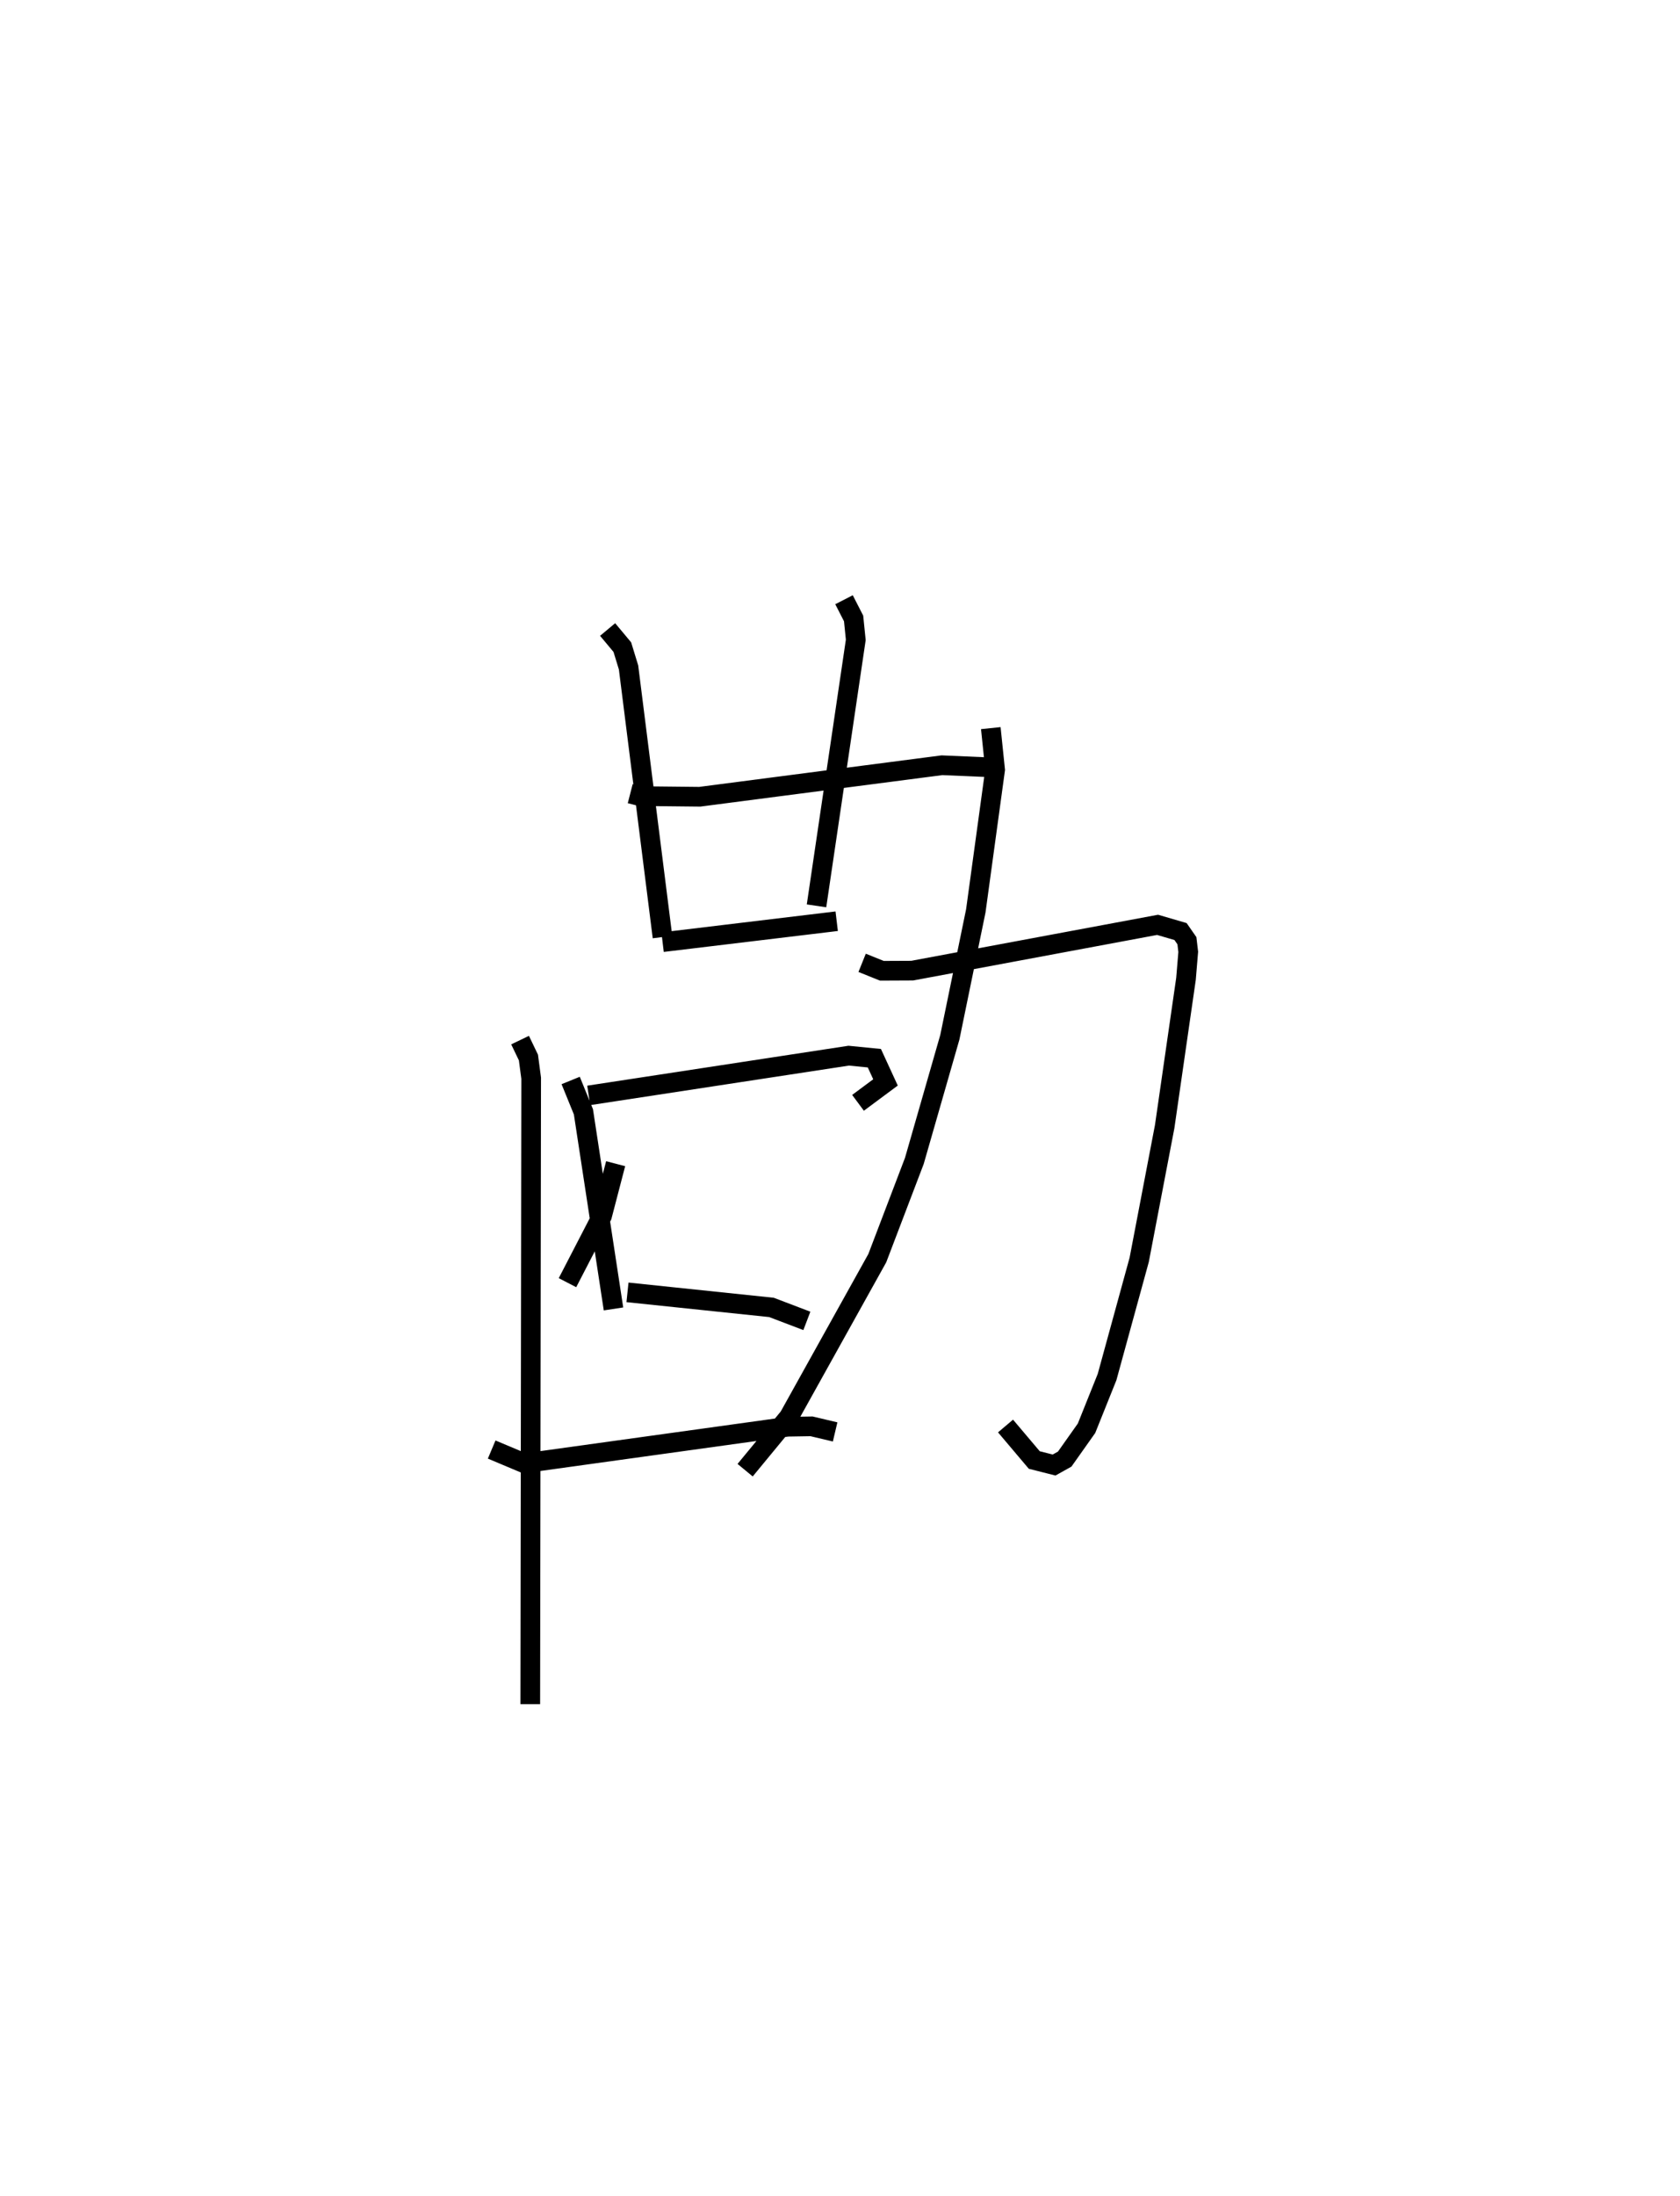 <?xml version="1.0" encoding="utf-8" ?>
<svg baseProfile="full" height="111.6" version="1.1" width="85.416" xmlns="http://www.w3.org/2000/svg" xmlns:ev="http://www.w3.org/2001/xml-events" xmlns:xlink="http://www.w3.org/1999/xlink"><defs /><rect fill="white" height="111.6" width="85.416" x="0" y="0" /><path d="M28.028,25 m0.0,0.0 m4.014,15.329 l0.488,0.125 3.048,0.032 l12.313,-1.601 2.697,0.116 m-19.695,-7.013 l0.748,0.896 0.316,1.032 l1.726,13.699 m9.229,-17.14 l0.488,0.952 0.11,1.088 l-1.996,13.515 m-7.826,1.845 l8.852,-1.064 m-13.525,8.093 l0.648,1.592 1.529,10.016 m-1.26,-10.85 l13.219,-2.019 1.304,0.129 l0.566,1.23 -1.397,1.037 m-12.323,3.093 l-0.691,2.65 -1.758,3.396 m3.051,0.492 l7.32,0.765 1.8,0.685 m-16.025,6.537 l1.66,0.698 13.385,-1.857 l1.217,-0.02 1.2,0.284 m-16.018,-19.91 l0.425,0.885 0.139,1.05 l-0.045,31.809 m16.872,-37.67 l1.004,0.403 1.543,-0.007 l12.474,-2.327 1.168,0.341 l0.324,0.466 0.067,0.566 l-0.114,1.372 -1.084,7.508 l-1.295,6.768 -1.634,5.957 l-1.044,2.602 -1.109,1.567 l-0.54,0.302 -1.008,-0.255 l-1.461,-1.728 m-0.749,-35.462 l0.219,2.117 -0.982,7.171 l-1.32,6.422 -1.804,6.281 l-1.885,4.943 -4.494,8.074 l-2.225,2.699 " fill="none" stroke="black" stroke-width="1" /></svg>